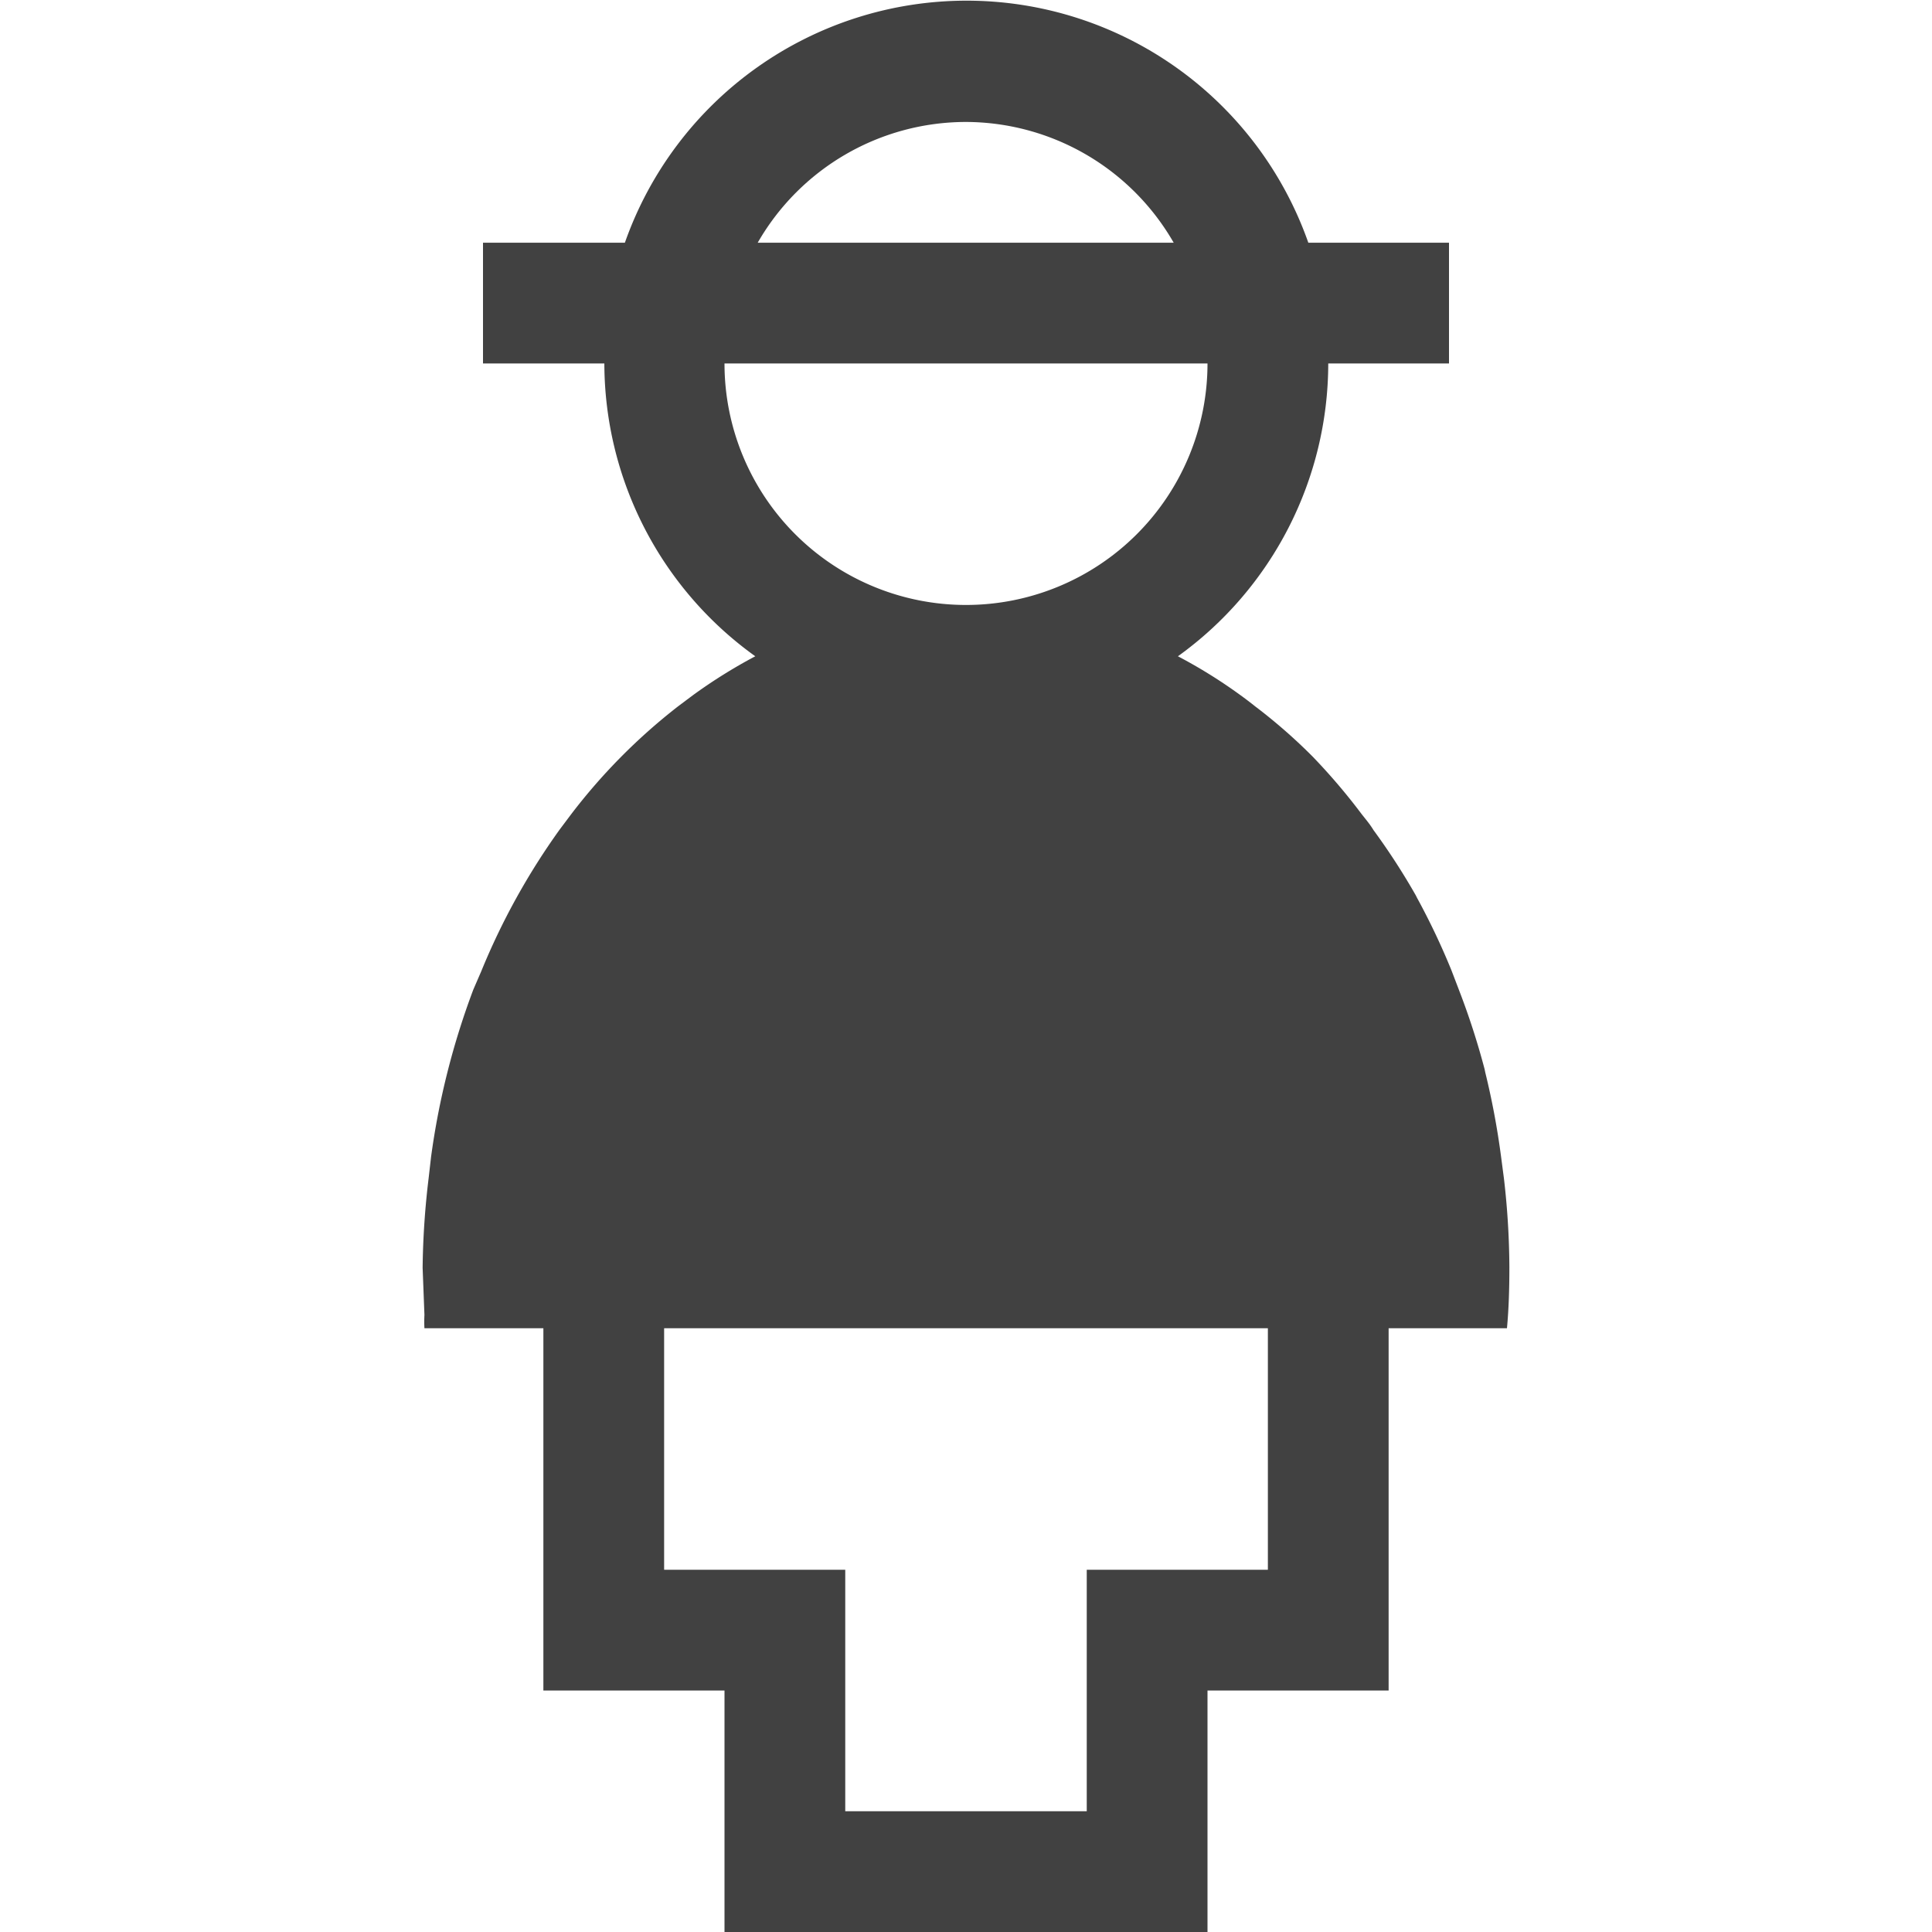 <svg xmlns="http://www.w3.org/2000/svg" viewBox="0 0 32 32"><path fill="#414141" d="m24.91 19.52-.05-.38a12.9 12.9 0 0 0-.26-1.38l-.01-.05a12.42 12.42 0 0 0-.42-1.3l-.13-.34a11.8 11.8 0 0 0-.57-1.2l-.02-.04a11.11 11.11 0 0 0-.7-1.08c-.06-.1-.13-.18-.2-.27a10.16 10.16 0 0 0-.81-.95l-.03-.03a9.08 9.08 0 0 0-.92-.8 6.58 6.58 0 0 0-.25-.19 8.4 8.4 0 0 0-1.03-.64A5.98 5.98 0 0 0 22 6.02h2v-2h-2.33a6 6 0 0 0-11.32 0H8v2h2.01a5.98 5.98 0 0 0 2.5 4.85 8.56 8.56 0 0 0-1.04.65l-.24.18a9.73 9.73 0 0 0-1.78 1.8l-.18.24a11.42 11.42 0 0 0-1.3 2.35l-.13.3a12.69 12.69 0 0 0-.7 2.77l-.04.35A13.46 13.46 0 0 0 7 21l.03.78a1.96 1.96 0 0 0 0 .22H9v6h3v4h8v-4h3v-6h1.96c.03-.32.04-.66.04-1v-.02a13.15 13.15 0 0 0-.09-1.46zM16 2.02a3.98 3.98 0 0 1 3.44 2h-6.89a3.98 3.98 0 0 1 3.45-2zm-4 4h8a4 4 0 0 1-8 0zM21 26h-3v4h-4v-4h-3v-4h10z"/></svg>